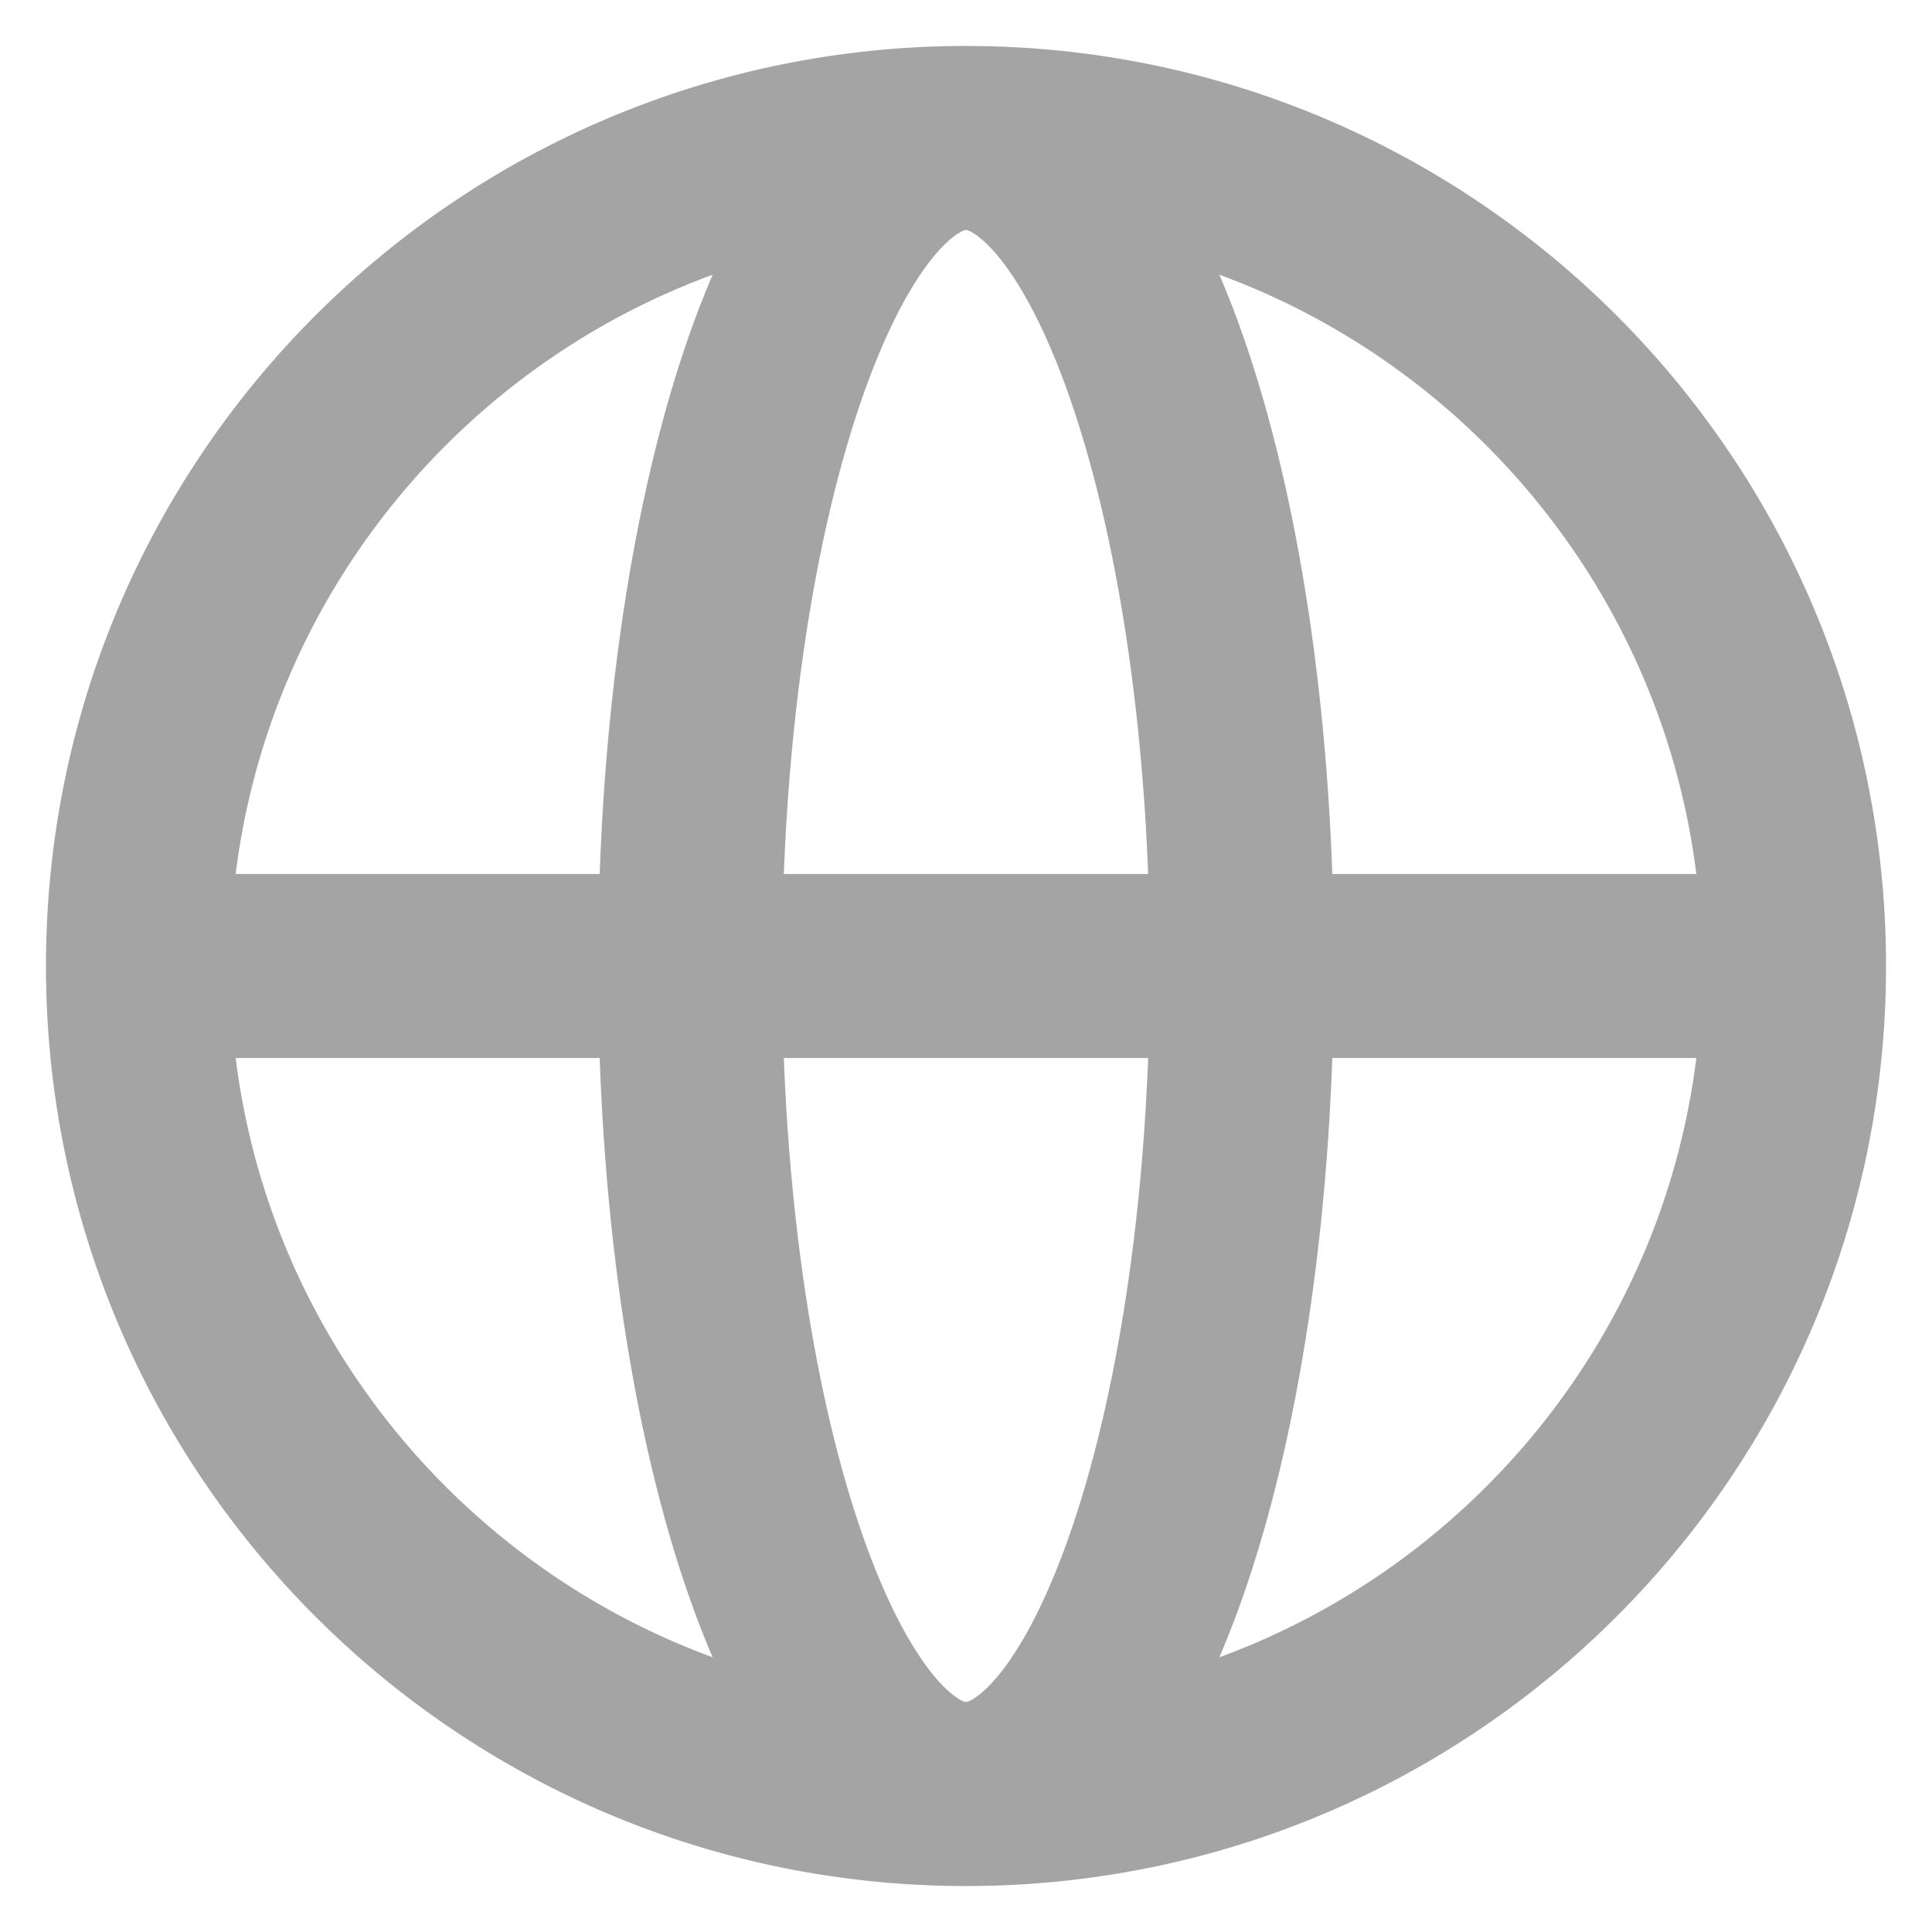 <?xml version="1.0" encoding="UTF-8"?>
<svg xmlns="http://www.w3.org/2000/svg" xmlns:xlink="http://www.w3.org/1999/xlink" width="32" height="32" viewBox="0 0 32 32">
<path fill="none" stroke-width="24.384" stroke-linecap="round" stroke-linejoin="round" stroke="rgb(64.314%, 64.314%, 64.314%)" stroke-opacity="1" stroke-miterlimit="4" d="M 237.719 128 C 237.719 188.594 188.594 237.719 128 237.719 M 237.719 128 C 237.719 67.406 188.594 18.281 128 18.281 M 237.719 128 L 18.281 128 M 128 237.719 C 67.406 237.719 18.281 188.594 18.281 128 M 128 237.719 C 148.188 237.719 164.562 188.594 164.562 128 C 164.562 67.406 148.188 18.281 128 18.281 M 128 237.719 C 107.812 237.719 91.438 188.594 91.438 128 C 91.438 67.406 107.812 18.281 128 18.281 M 18.281 128 C 18.281 67.406 67.406 18.281 128 18.281 " transform="matrix(0.125, 0, 0, 0.125, 0, 0)"/>
</svg>
